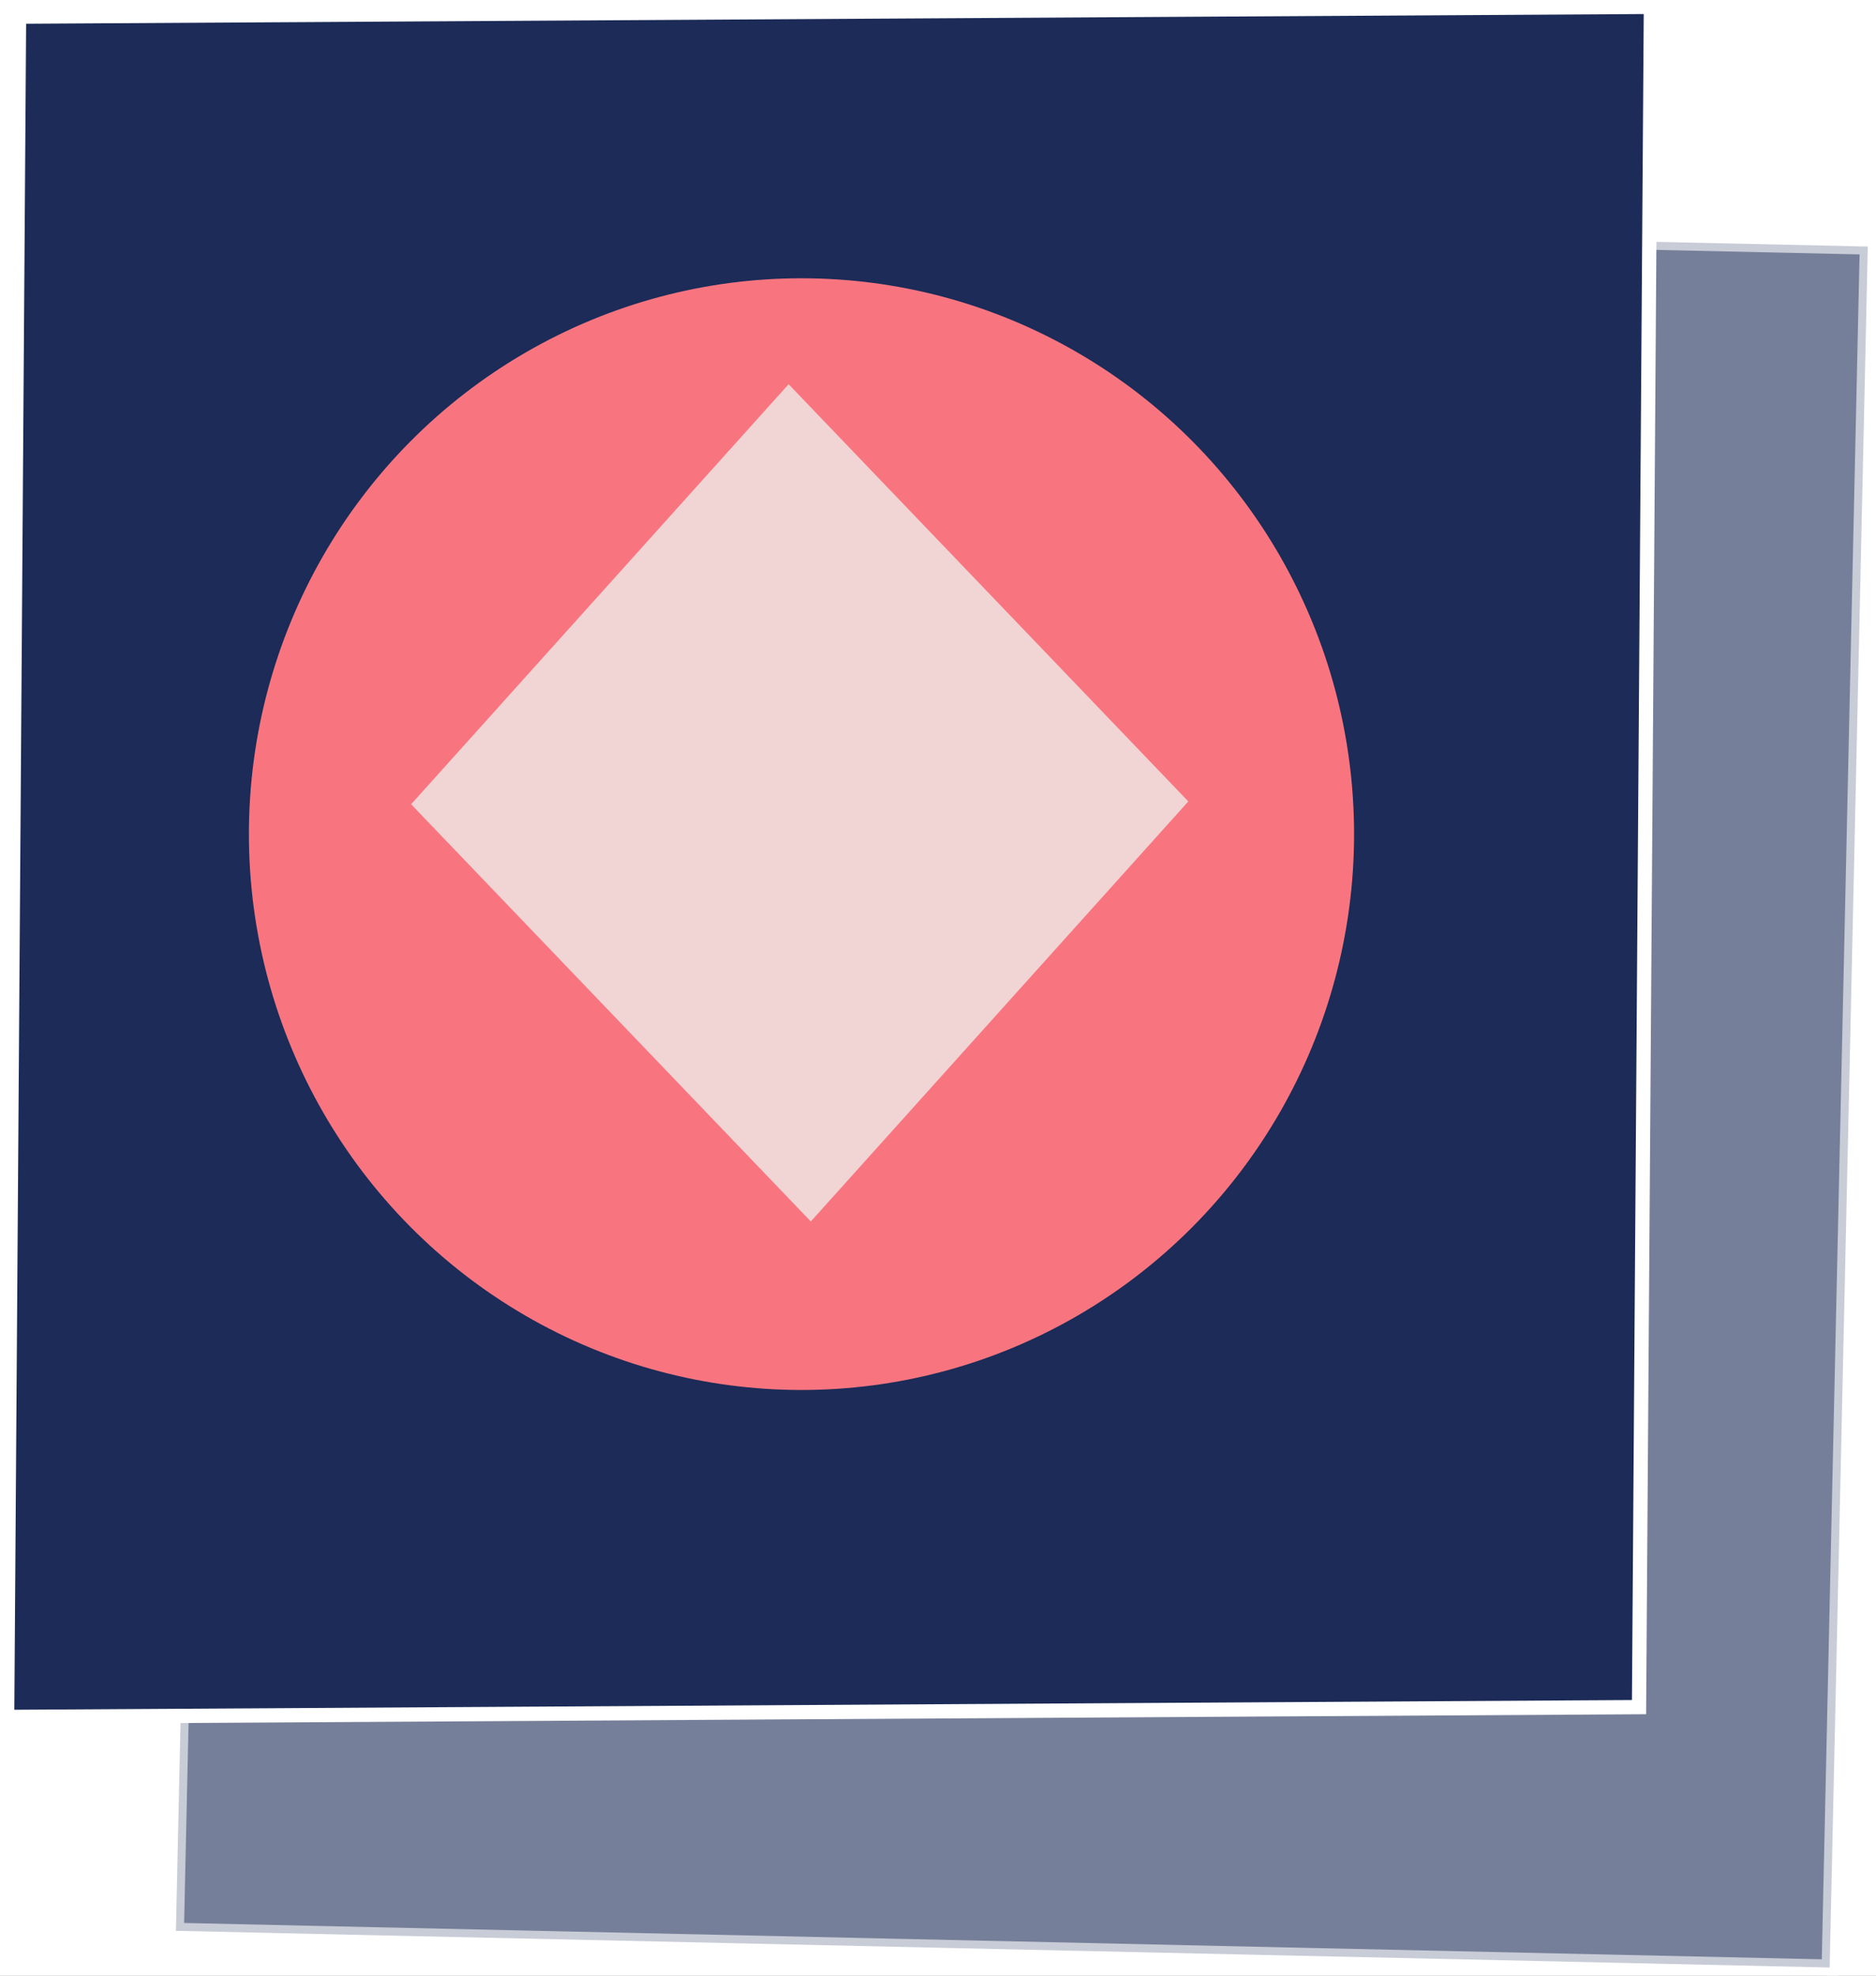<?xml version="1.0" encoding="UTF-8" standalone="no"?>
<svg
   xmlns:dc="http://purl.org/dc/elements/1.1/"
   xmlns:cc="http://creativecommons.org/ns#"
   xmlns:rdf="http://www.w3.org/1999/02/22-rdf-syntax-ns#"
   xmlns:svg="http://www.w3.org/2000/svg"
   xmlns="http://www.w3.org/2000/svg"
   xmlns:sodipodi="http://sodipodi.sourceforge.net/DTD/sodipodi-0.dtd"
   xmlns:inkscape="http://www.inkscape.org/namespaces/inkscape"
   width="165.097mm"
   height="173.794mm"
   viewBox="0 0 165.097 173.794"
   version="1.1"
   id="svg8"
   inkscape:version="1.0.2 (e86c870879, 2021-01-15)"
   sodipodi:docname="drawing.svg">
  <rect x="0" y="0" width="165.097" height="173.794" fill="#808080" stroke="none"/>
  <defs
     id="defs2" />
  <sodipodi:namedview
     id="base"
     pagecolor="#464646"
     bordercolor="#666666"
     borderopacity="1.0"
     inkscape:pageopacity="0"
     inkscape:pageshadow="2"
     inkscape:zoom="0.49783257"
     inkscape:cx="145.64815"
     inkscape:cy="487.4193"
     inkscape:document-units="mm"
     inkscape:current-layer="layer2"
     inkscape:document-rotation="0"
     showgrid="false"
     fit-margin-top="0"
     fit-margin-left="0"
     fit-margin-right="0"
     fit-margin-bottom="0"
     inkscape:showpageshadow="false"
     inkscape:window-width="1920"
     inkscape:window-height="1051"
     inkscape:window-x="-9"
     inkscape:window-y="-9"
     inkscape:window-maximized="1" />
  <g
     inkscape:label="Canvas"
     inkscape:groupmode="layer"
     id="layer1"
     transform="translate(-27.506,-46.262)"
     sodipodi:insensitive="true">
    <rect
       style="fill:#ffffff;stroke:#ffffff;stroke-width:0.401"
       id="rect10"
       width="507.599"
       height="285.349"
       x="-147.564"
       y="3.974" />
  </g>
  <g
     inkscape:groupmode="layer"
     id="layer2"
     inkscape:label="Layer 1"
     transform="translate(-175.27,-42.489)">
    <rect
       style="opacity:0.604;fill:#1c2b57;fill-opacity:1;stroke:#ffffff;stroke-width:1.415;stroke-linecap:round"
       id="rect9"
       width="151.419"
       height="145.573"
       x="56.632"
       y="-340.983"
       transform="rotate(91.27)" />
    <rect
       style="opacity:1;fill:#1c2b57;fill-opacity:1;stroke:#ffffff;stroke-width:1.255;stroke-linecap:round"
       id="rect11"
       width="149.56"
       height="143.613"
       x="45.018"
       y="-320.874"
       transform="matrix(-0.007,1,-1,0.006,0,0)" />
    <ellipse
       style="opacity:1;fill:#f87580;fill-opacity:1;stroke:none;stroke-width:2.985;stroke-linecap:round"
       id="path840"
       cx="245.805"
       cy="115.861"
       rx="48.63"
       ry="48.895" />
    <rect
       style="opacity:1;fill:#f1d4d4;fill-opacity:1;stroke:none;stroke-width:0.827;stroke-linecap:round"
       id="rect842"
       width="50.83"
       height="49.659"
       x="233.571"
       y="-124.128"
       transform="matrix(0.692,0.722,-0.669,0.744,0,0)" />
  </g>
</svg>
